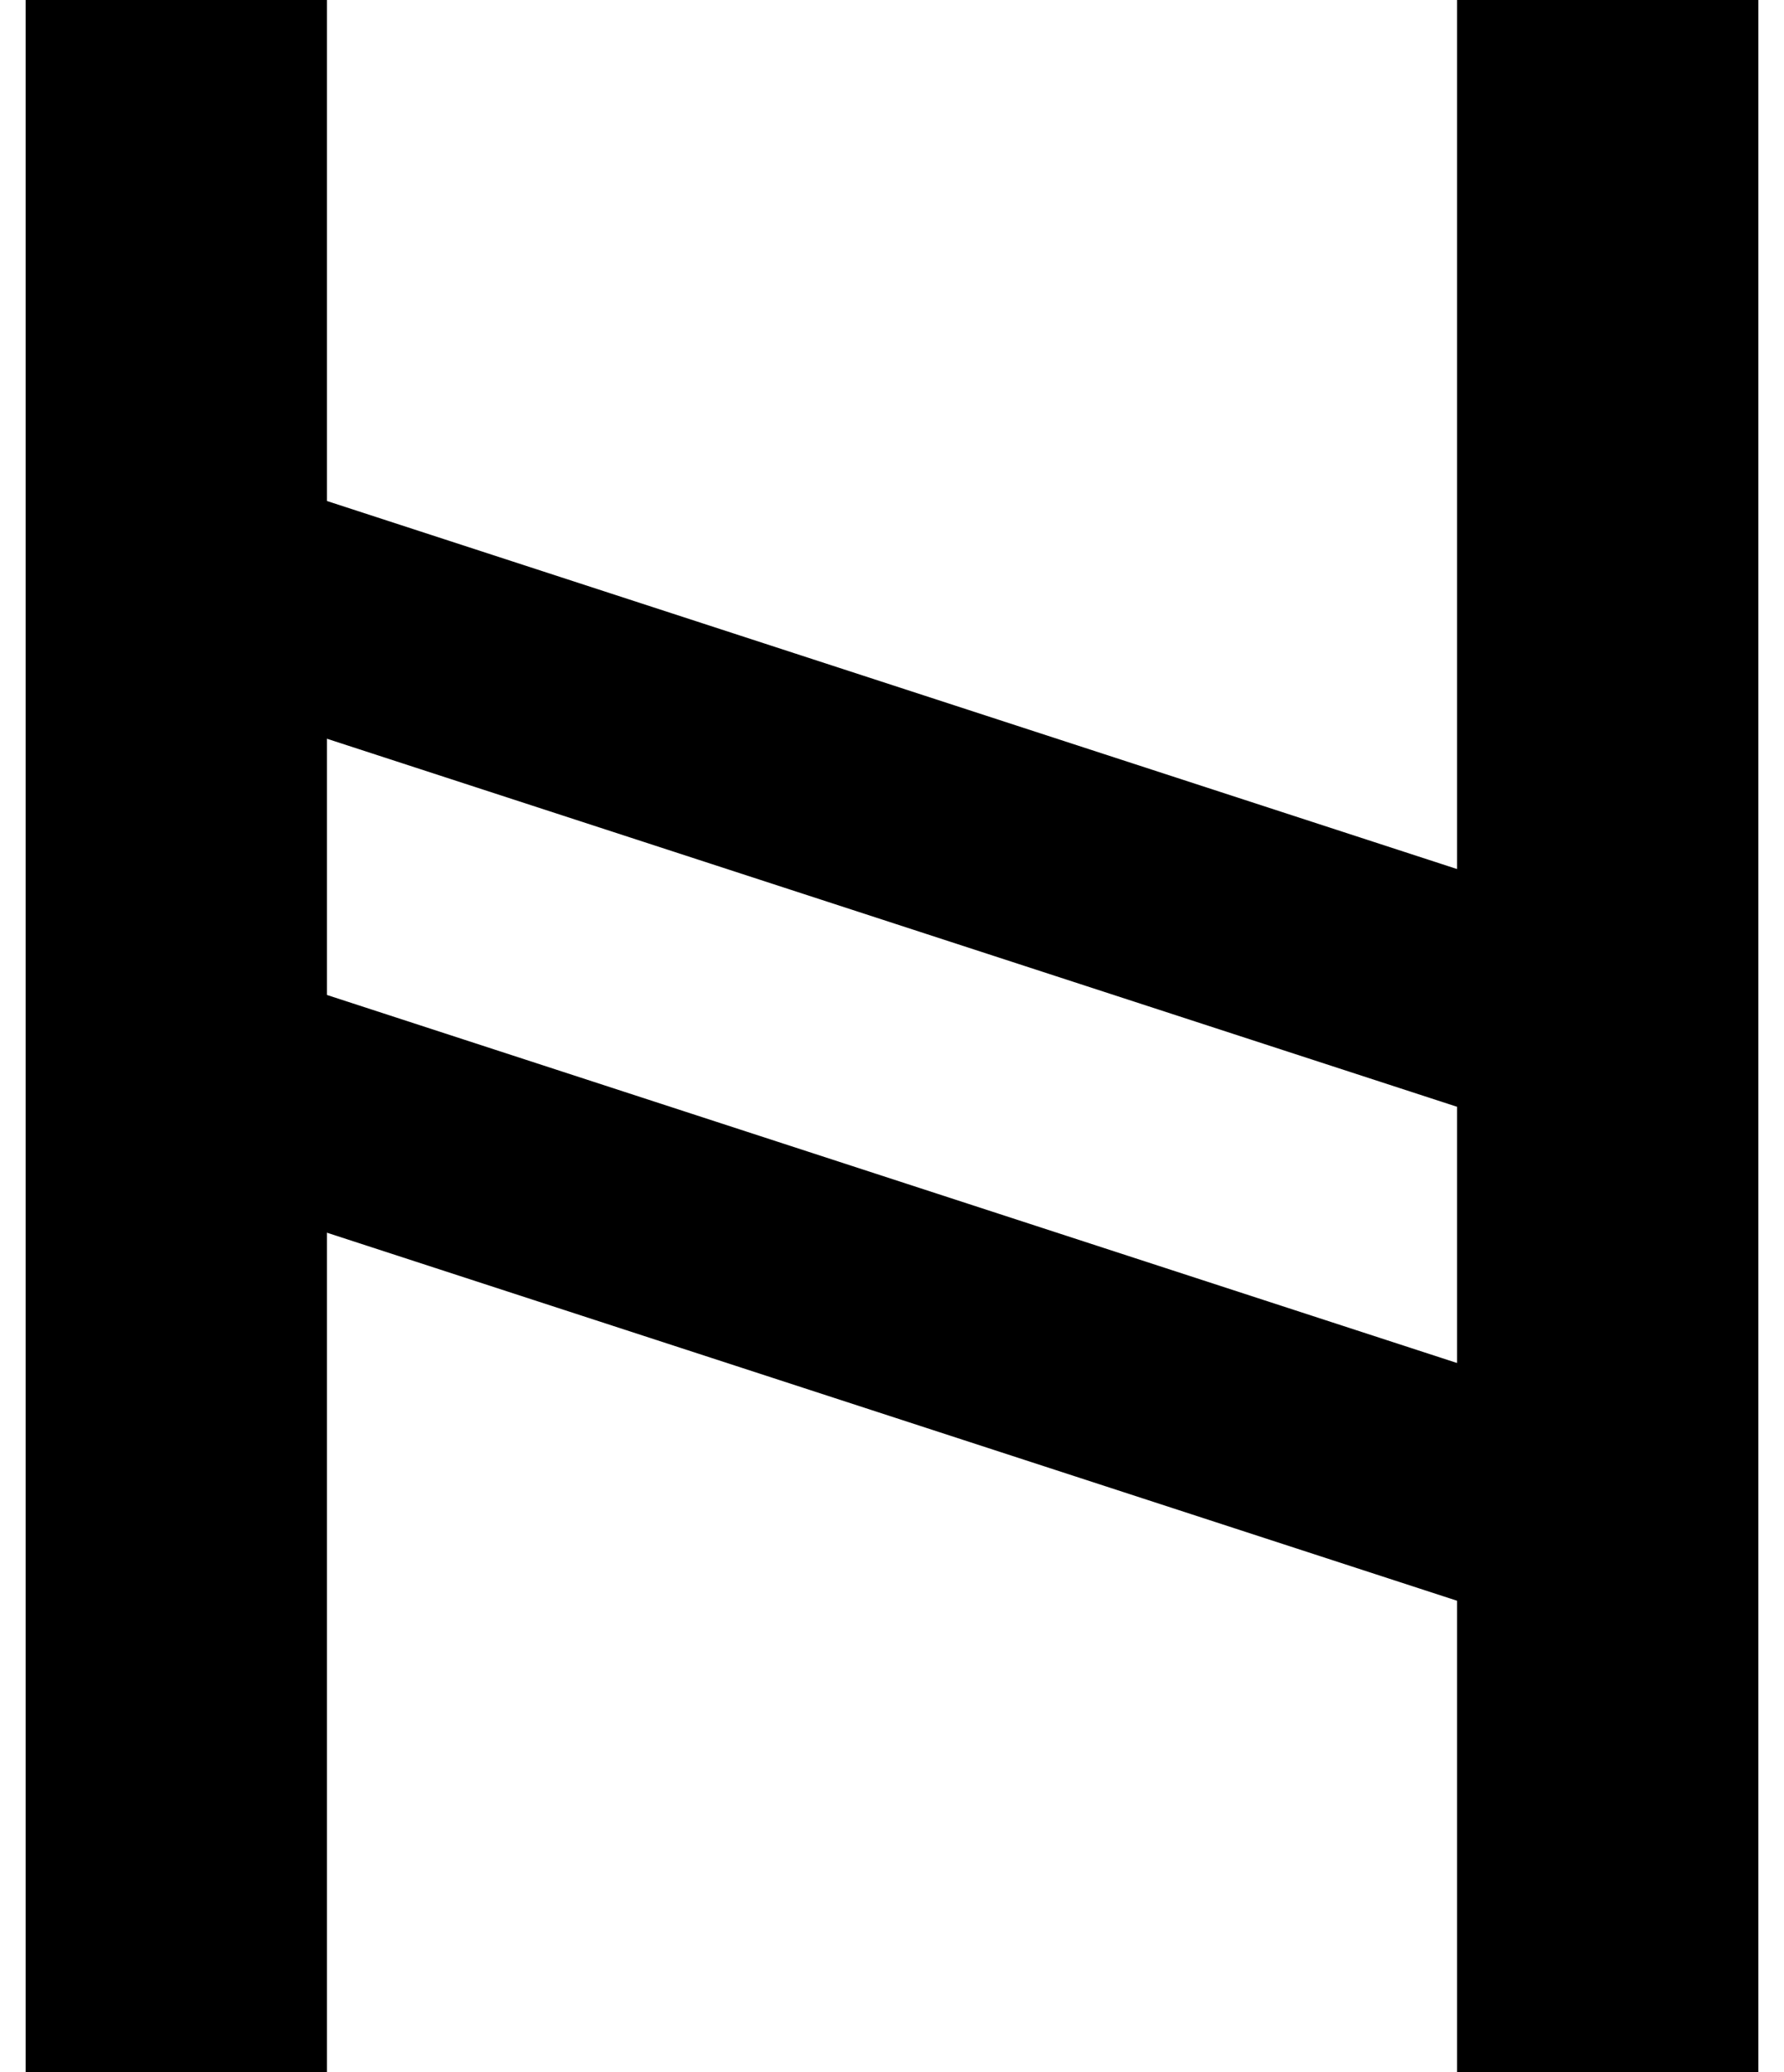 <svg
  width="31px"
  height="36px"
  viewBox="0 0 46 55"
  version="1.1"
  xmlns="http://www.w3.org/2000/svg"
  xmlns:xlink="http://www.w3.org/1999/xlink"
  class="logo"
>
  <g stroke="none" stroke-width="1" fill="none" fill-rule="evenodd">
    <g
      transform="translate(-17, -13)"
      stroke="currentColor"
      class="logo__container"
    >
      <g transform="translate(18, 12.5)">
        <line
          x1="3"
          y1="0.5"
          x2="3"
          y2="55.5"
          stroke-width="8"
          class="hz-line"
        ></line>
        <line
          x1="41"
          y1="0.5"
          x2="41"
          y2="55.5"
          stroke-width="8"
          class="hz-line"
        ></line>
        <g
          id="lines"
          transform="translate(0, 14.389)"
          stroke-width="6"
        >
          <line
            x1="22.514"
            y1="-15"
            x2="22.486"
            y2="30.222"
            transform="translate(22.5, 7.611) rotate(-72) translate(-22.5, -7.611) "
            class="line line--top"
          ></line>
          <line
            x1="22.514"
            y1="-1.889"
            x2="22.486"
            y2="43.333"
            transform="translate(22.5, 20.722) rotate(-72) translate(-22.5, -20.722) "
            class="line line--bottom"
          ></line>
        </g>
      </g>
    </g>
  </g>
</svg>

